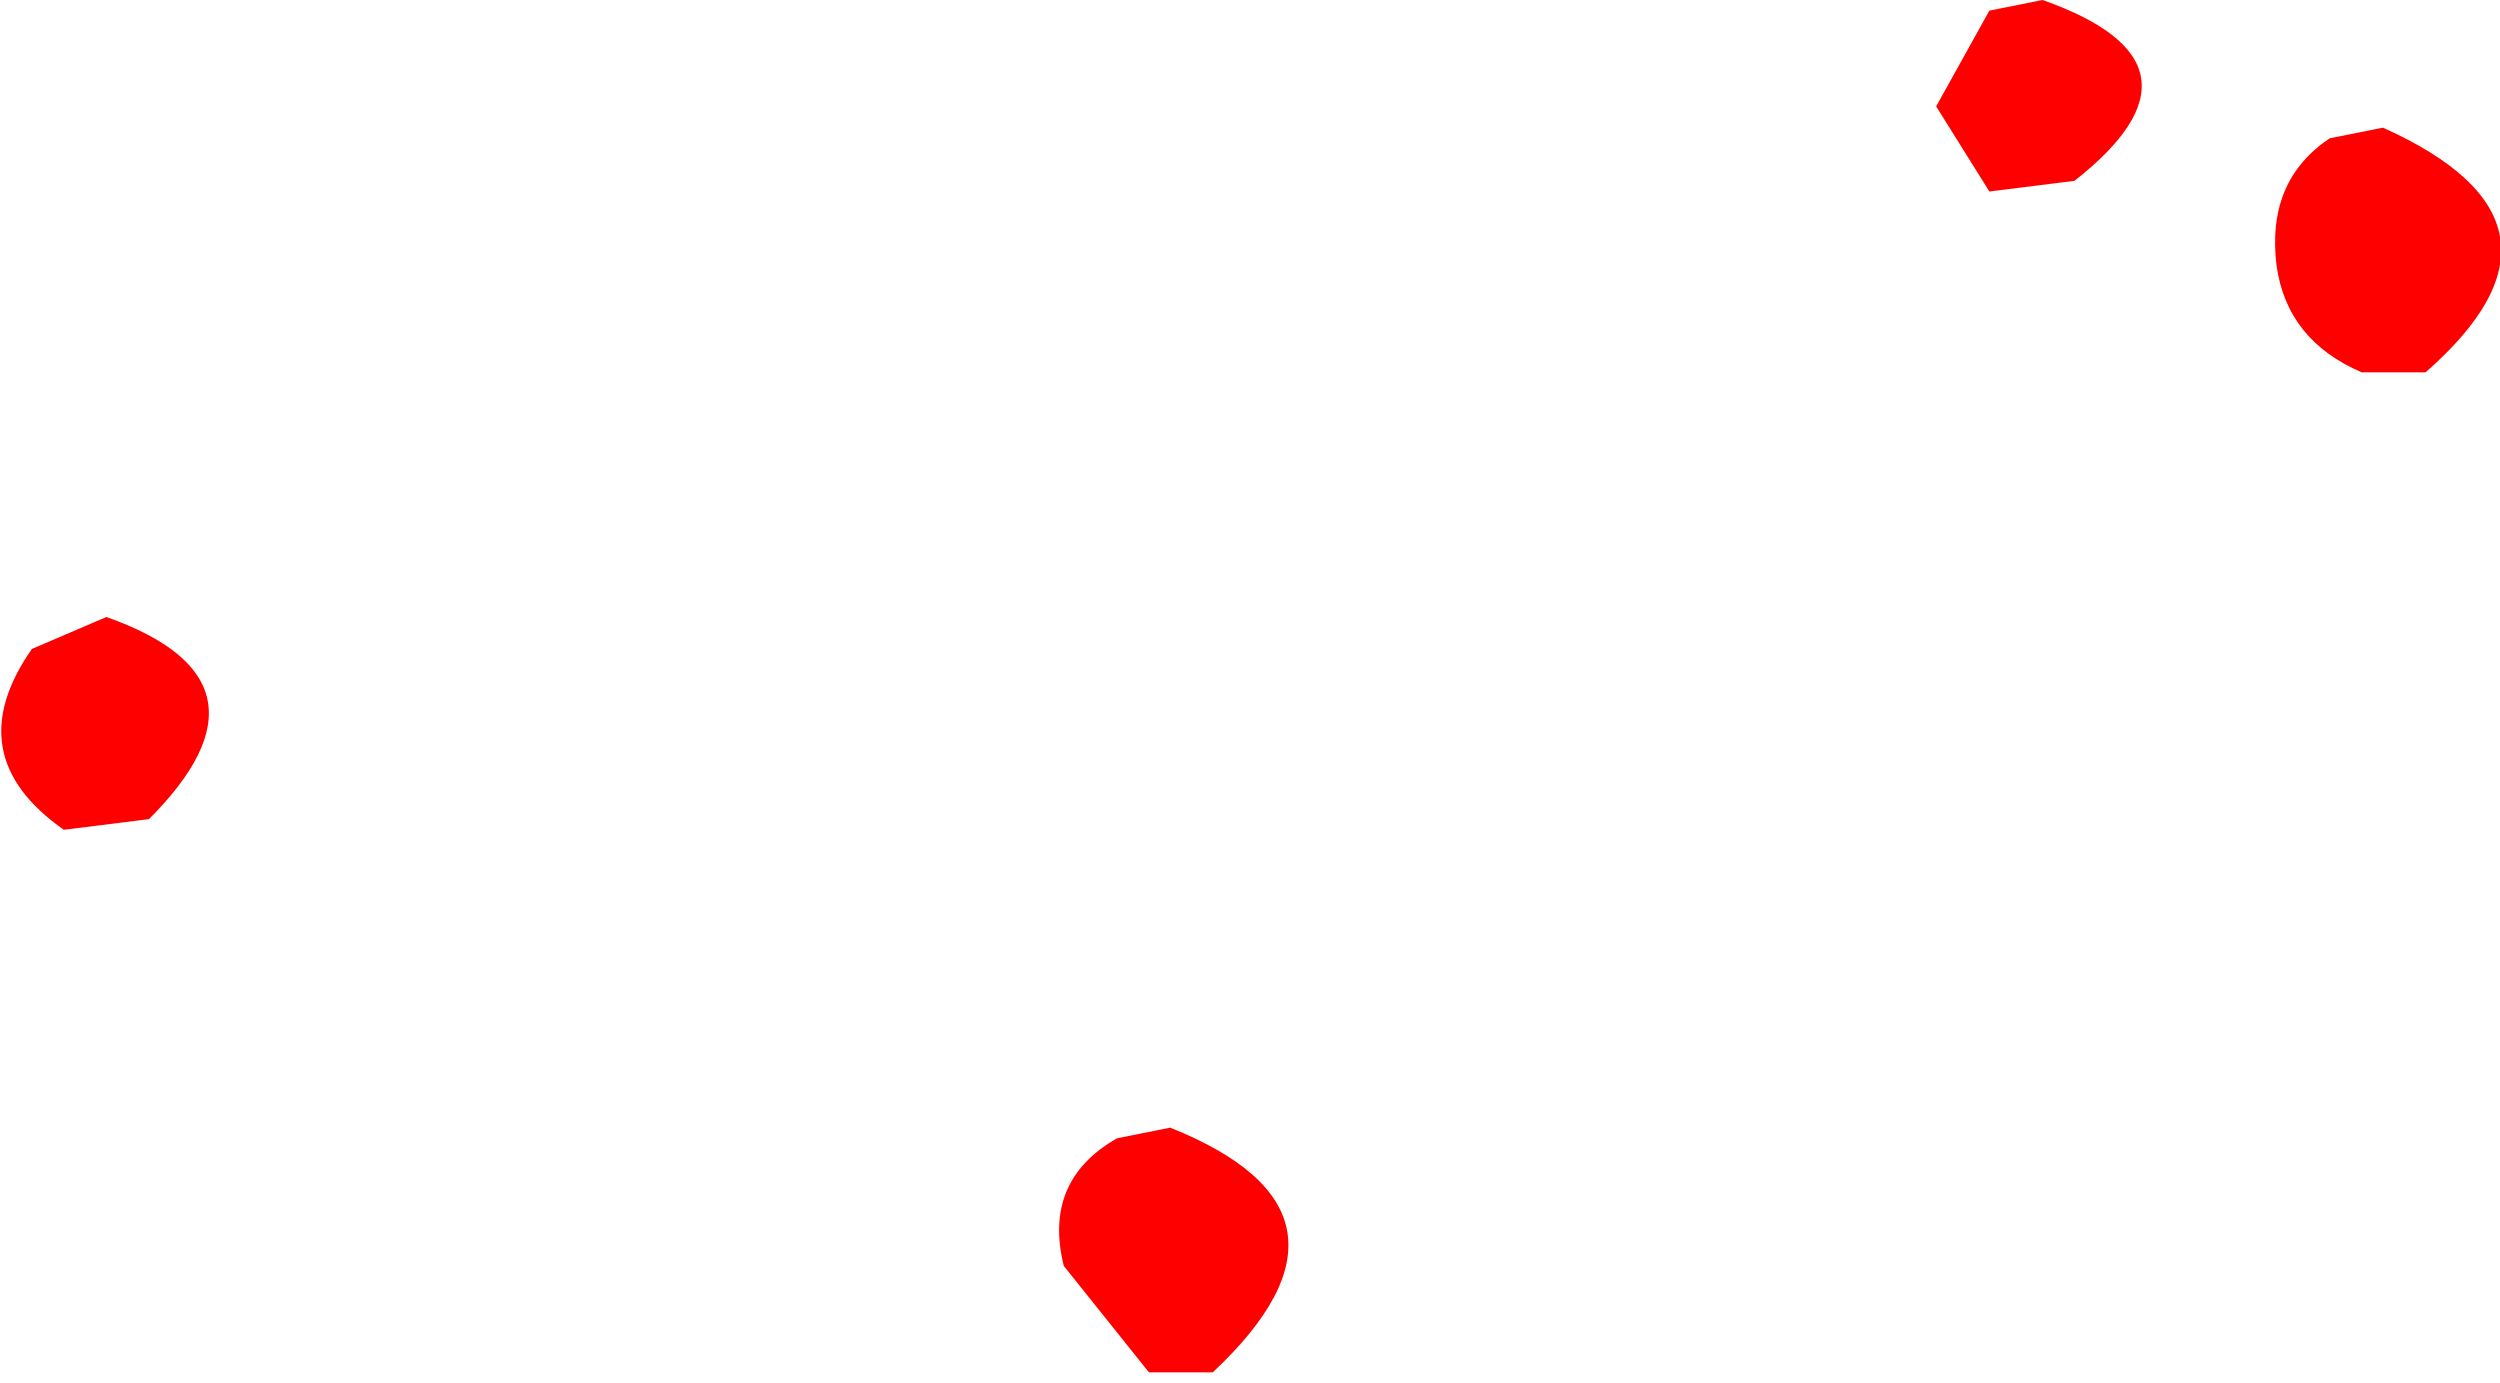 <?xml version="1.0" encoding="UTF-8" standalone="no"?>
<svg xmlns:ffdec="https://www.free-decompiler.com/flash" xmlns:xlink="http://www.w3.org/1999/xlink" ffdec:objectType="shape" height="6.5px" width="11.75px" xmlns="http://www.w3.org/2000/svg">
  <g transform="matrix(1.0, 0.0, 0.0, 1.0, 3.0, 28.8)">
    <path d="M8.2 -28.2 Q9.2 -27.75 8.4 -27.05 L8.1 -27.05 Q7.75 -27.2 7.7 -27.55 7.65 -27.95 7.95 -28.15 L8.2 -28.2 M6.75 -27.95 L6.35 -27.9 6.1 -28.3 6.35 -28.75 6.6 -28.8 Q7.45 -28.5 6.75 -27.95 M2.7 -22.35 L2.4 -22.35 2.0 -22.85 Q1.9 -23.25 2.25 -23.45 L2.5 -23.5 Q3.5 -23.1 2.7 -22.35 M-2.3 -24.95 L-2.7 -24.9 Q-3.2 -25.25 -2.85 -25.75 L-2.5 -25.9 Q-1.65 -25.6 -2.3 -24.95" fill="#ff0000" fill-rule="evenodd" stroke="none"/>
  </g>
</svg>
